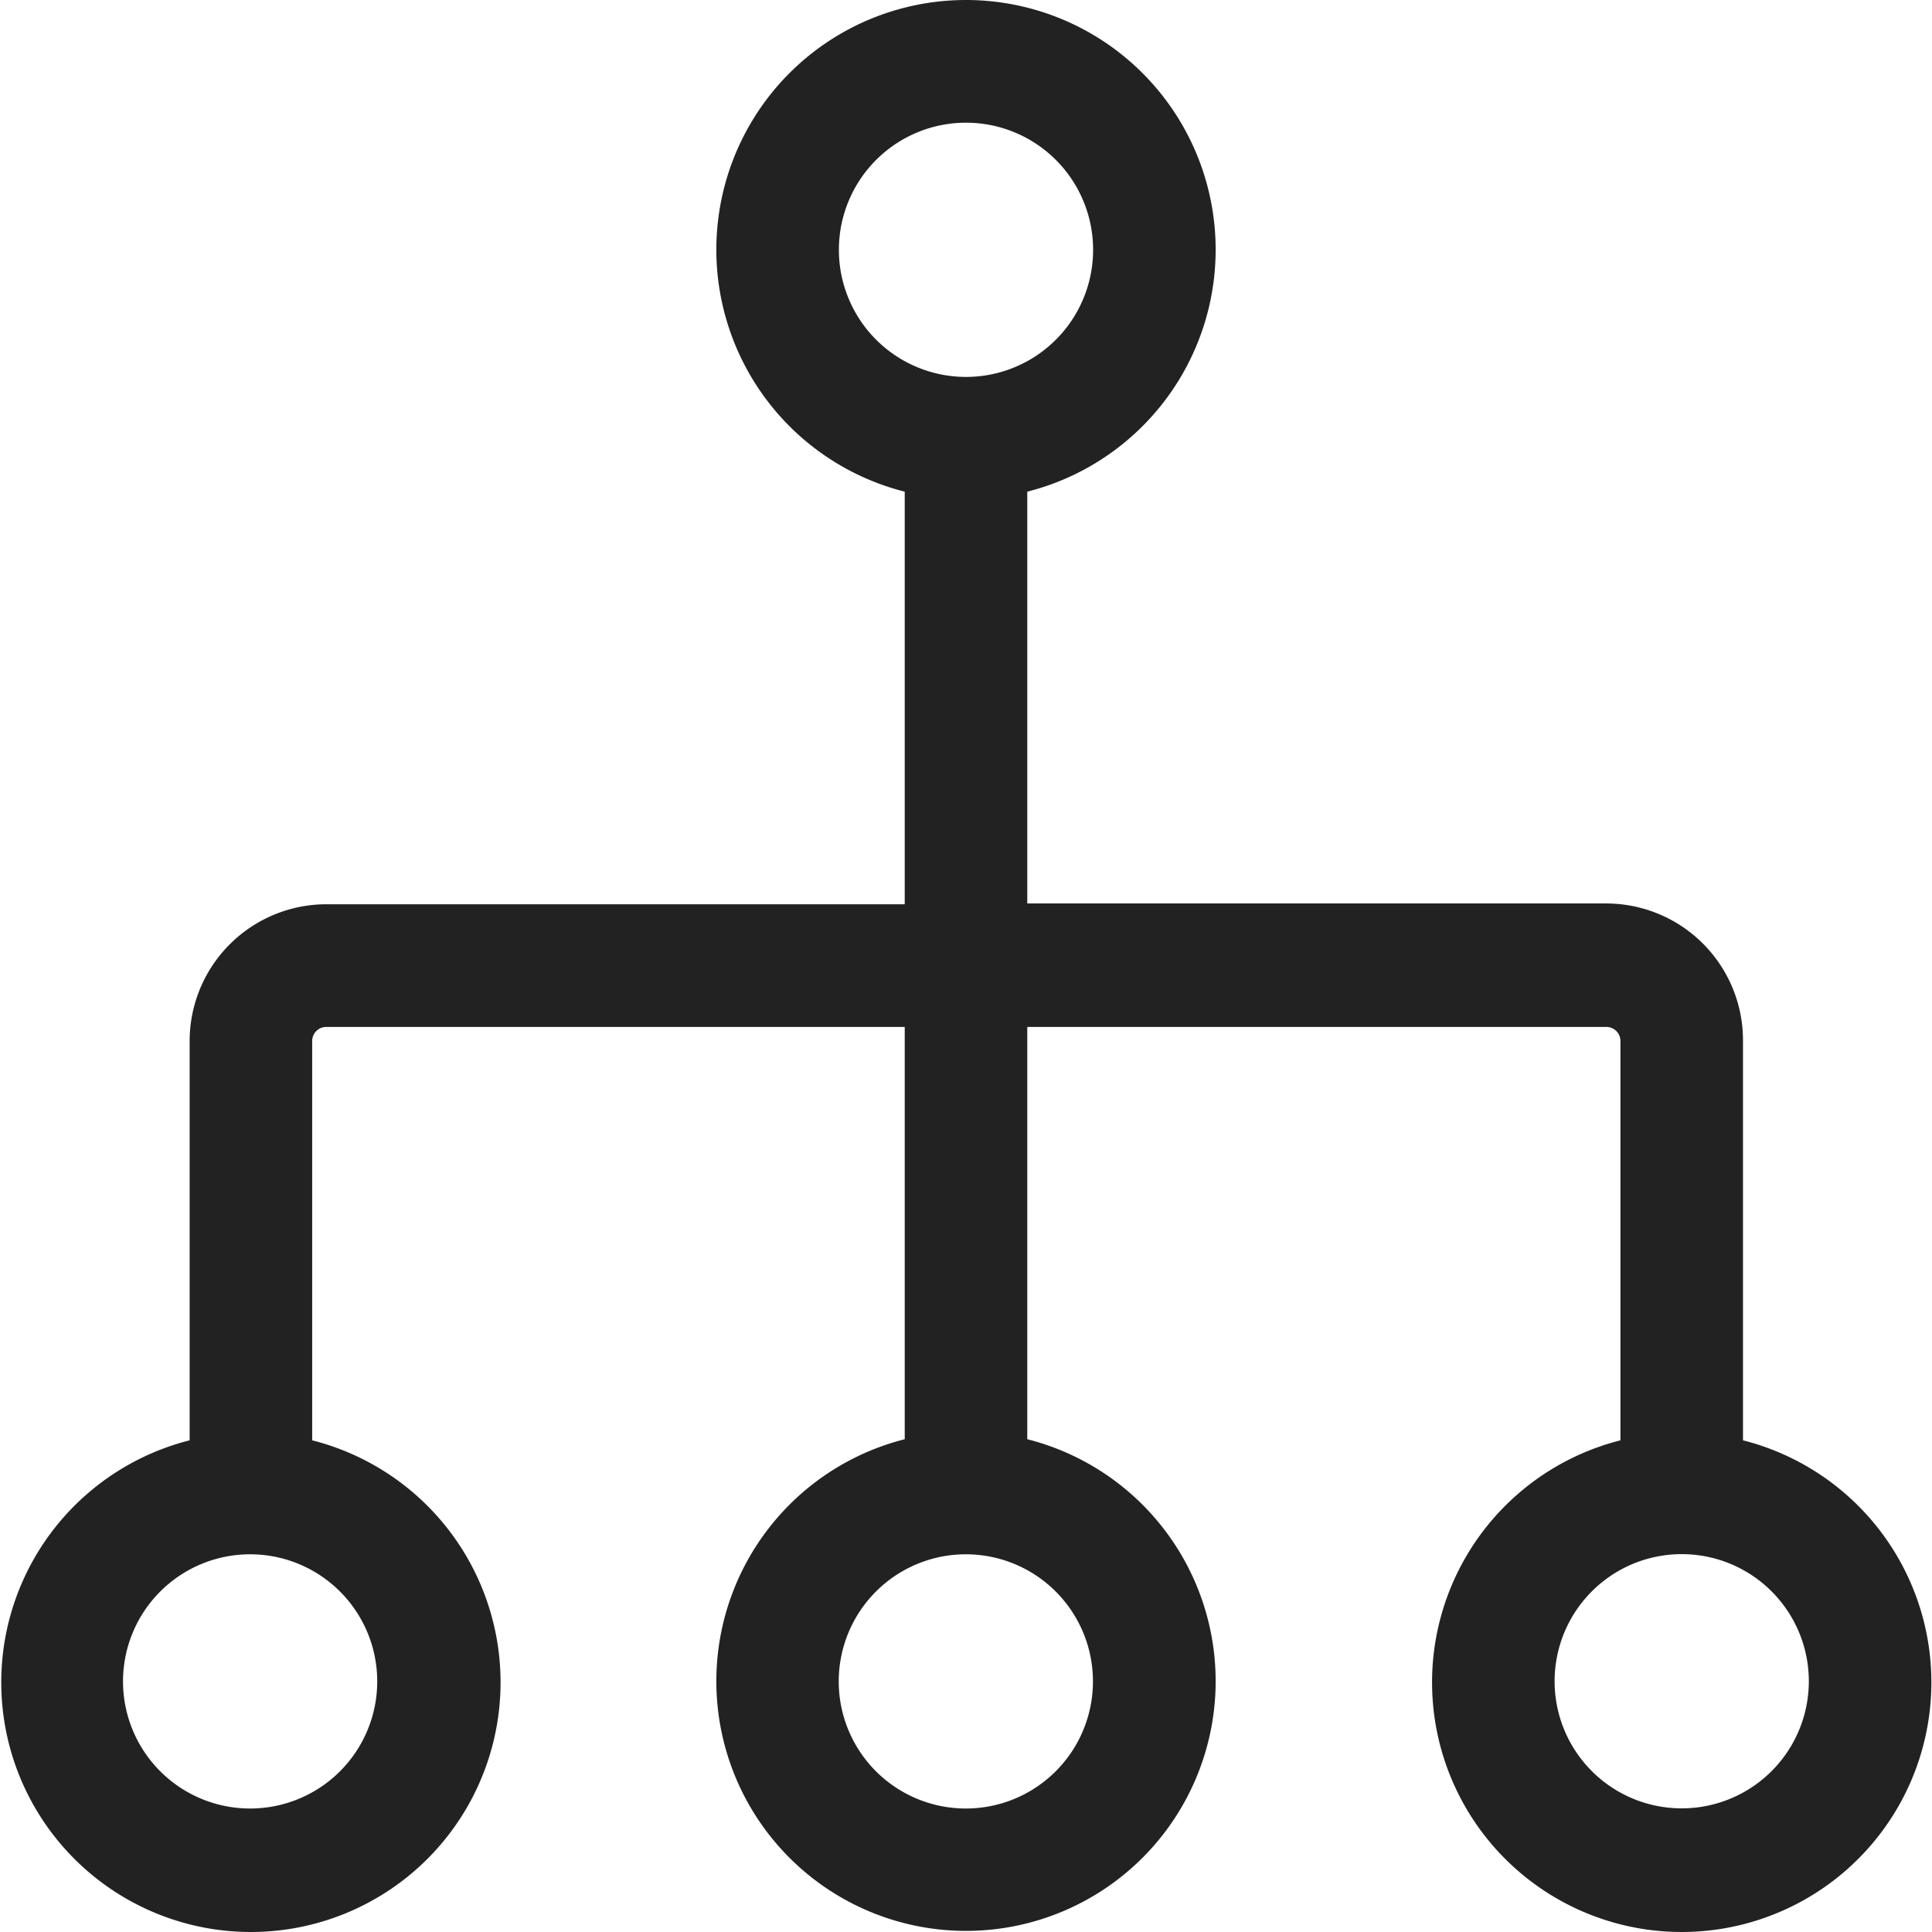 <svg xmlns="http://www.w3.org/2000/svg" width="12.266" height="12.266" viewBox="0 0 12.266 12.266">
  <g id="filiali_icon" data-name="filiali icon" transform="translate(0.154 0.15)">
    <path id="Tracciato_876" data-name="Tracciato 876" d="M13.762,12.1V9.444a.719.719,0,0,0-.717-.717H9.218V5.841a1.435,1.435,0,1,0-.478,0V8.732H4.913A.719.719,0,0,0,4.2,9.45v2.657a1.435,1.435,0,1,0,.478,0V9.45a.239.239,0,0,1,.239-.239H8.74V12.1a1.435,1.435,0,1,0,.478,0V9.211h3.827a.239.239,0,0,1,.239.239v2.657a1.435,1.435,0,1,0,.478,0ZM5.391,13.516a.957.957,0,1,1-.957-.957A.957.957,0,0,1,5.391,13.516Zm4.544,0a.957.957,0,1,1-.957-.957.957.957,0,0,1,.957.957ZM8.979,5.384a.957.957,0,1,1,.957-.957A.957.957,0,0,1,8.979,5.384Zm4.544,9.088a.957.957,0,1,1,.957-.957A.957.957,0,0,1,13.523,14.472Z" transform="translate(-3 -2.991)" fill="#222" stroke="#222" stroke-width="0.3"/>
  </g>
</svg>
